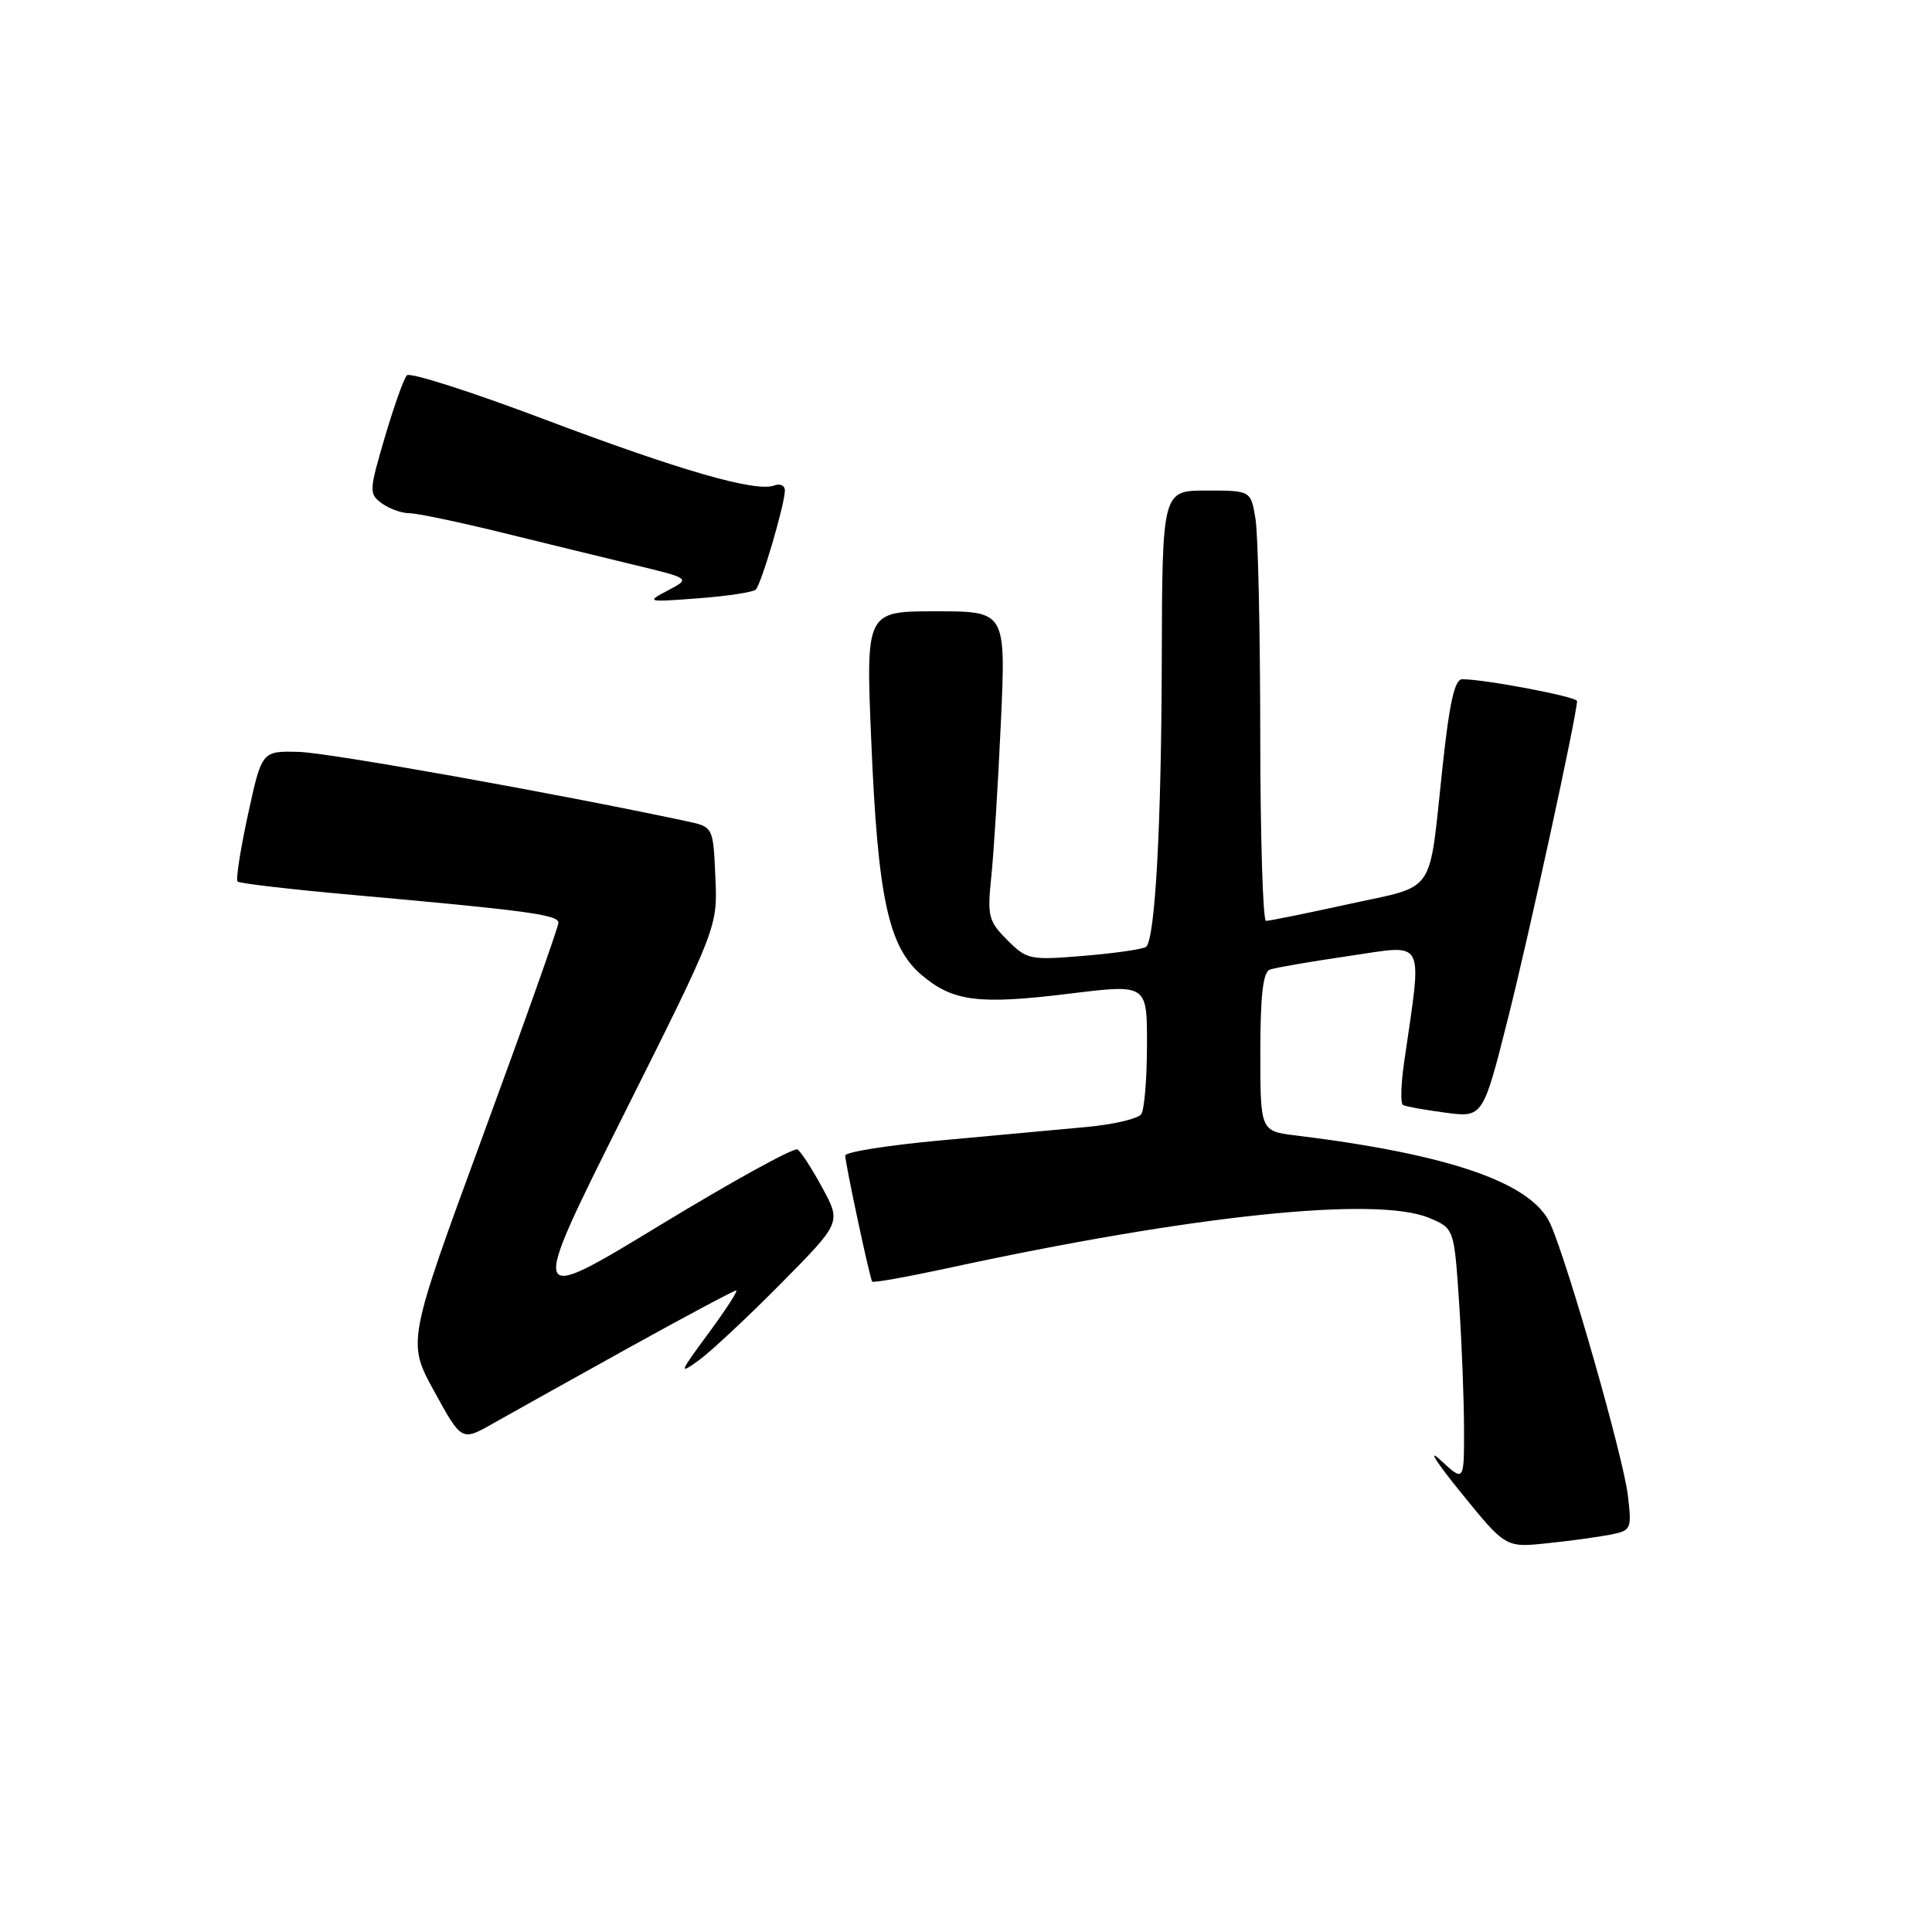 <?xml version="1.0" encoding="UTF-8" standalone="no"?>
<!DOCTYPE svg PUBLIC "-//W3C//DTD SVG 1.1//EN" "http://www.w3.org/Graphics/SVG/1.1/DTD/svg11.dtd" >
<svg xmlns="http://www.w3.org/2000/svg" xmlns:xlink="http://www.w3.org/1999/xlink" version="1.1" viewBox="0 0 256 256">
 <g >
 <path fill="currentColor"
d=" M 213.38 203.35 C 216.16 202.80 216.23 202.63 215.70 198.14 C 215.10 193.07 207.80 167.51 205.44 162.19 C 203.03 156.75 192.18 152.97 171.75 150.46 C 167.00 149.88 167.00 149.88 167.00 139.41 C 167.00 131.94 167.36 128.81 168.25 128.48 C 168.94 128.23 173.67 127.41 178.76 126.67 C 189.08 125.17 188.47 123.98 186.05 140.78 C 185.63 143.69 185.56 146.22 185.90 146.42 C 186.23 146.61 188.75 147.07 191.50 147.43 C 196.50 148.10 196.50 148.10 199.85 134.80 C 202.61 123.85 208.86 95.14 208.97 92.90 C 209.00 92.33 196.75 90.00 193.75 90.00 C 192.75 90.00 192.05 93.12 191.13 101.75 C 189.28 118.92 190.44 117.22 178.70 119.80 C 173.09 121.03 168.16 122.03 167.75 122.02 C 167.34 122.01 167.00 110.86 166.99 97.25 C 166.98 83.64 166.70 70.81 166.36 68.75 C 165.74 65.00 165.74 65.00 159.87 65.00 C 154.00 65.00 154.00 65.00 153.94 87.75 C 153.88 109.43 153.07 124.26 151.88 125.45 C 151.58 125.75 147.93 126.29 143.76 126.64 C 136.46 127.25 136.09 127.18 133.47 124.56 C 130.97 122.06 130.81 121.40 131.35 116.17 C 131.68 113.05 132.25 103.86 132.62 95.75 C 133.29 81.00 133.29 81.00 124.01 81.00 C 114.72 81.00 114.72 81.00 115.45 98.25 C 116.31 118.90 117.72 125.44 122.08 129.16 C 126.27 132.72 129.64 133.15 141.75 131.66 C 152.00 130.40 152.00 130.40 151.98 138.45 C 151.98 142.88 151.64 147.00 151.23 147.62 C 150.83 148.23 147.57 149.00 144.00 149.33 C 140.43 149.66 131.76 150.46 124.75 151.10 C 117.74 151.74 112.00 152.65 112.00 153.11 C 112.00 154.18 115.25 169.39 115.57 169.82 C 115.71 170.00 120.14 169.21 125.43 168.07 C 157.99 161.01 182.38 158.46 189.37 161.38 C 192.68 162.77 192.68 162.77 193.34 172.63 C 193.70 178.06 193.99 185.62 193.99 189.44 C 194.00 196.37 194.00 196.37 190.84 193.44 C 189.09 191.82 190.33 193.78 193.59 197.78 C 199.50 205.07 199.50 205.07 205.00 204.49 C 208.03 204.18 211.79 203.66 213.38 203.35 Z  M 83.25 178.62 C 90.82 174.43 97.24 171.00 97.54 171.00 C 97.83 171.00 96.17 173.56 93.86 176.69 C 90.01 181.90 89.90 182.20 92.58 180.26 C 94.18 179.10 99.09 174.51 103.48 170.07 C 111.46 162.00 111.46 162.00 108.98 157.42 C 107.62 154.90 106.13 152.60 105.67 152.31 C 105.21 152.02 97.00 156.54 87.43 162.36 C 70.02 172.94 70.02 172.94 82.55 147.89 C 95.09 122.84 95.09 122.84 94.79 116.20 C 94.50 109.57 94.50 109.57 91.00 108.82 C 73.49 105.09 43.53 99.73 39.60 99.63 C 34.69 99.50 34.69 99.50 32.86 107.93 C 31.85 112.57 31.23 116.56 31.48 116.81 C 31.73 117.06 38.58 117.85 46.71 118.58 C 69.67 120.63 74.00 121.21 74.00 122.26 C 74.00 122.79 69.49 135.52 63.97 150.53 C 53.94 177.83 53.94 177.83 57.56 184.40 C 61.17 190.98 61.17 190.98 65.34 188.61 C 67.63 187.31 75.69 182.82 83.25 178.62 Z  M 100.14 78.13 C 100.88 77.40 104.00 66.78 104.00 64.99 C 104.00 64.33 103.37 64.03 102.59 64.33 C 100.18 65.25 90.16 62.37 72.07 55.54 C 62.49 51.92 54.32 49.30 53.91 49.73 C 53.51 50.15 52.20 53.85 50.99 57.94 C 48.90 65.06 48.88 65.44 50.59 66.69 C 51.58 67.41 53.20 68.00 54.21 68.00 C 55.21 68.00 60.63 69.13 66.26 70.51 C 71.89 71.90 79.88 73.84 84.00 74.84 C 91.50 76.65 91.50 76.65 88.51 78.23 C 85.58 79.77 85.67 79.80 92.51 79.28 C 96.35 78.99 99.79 78.47 100.14 78.13 Z "/>
</g>
</svg>